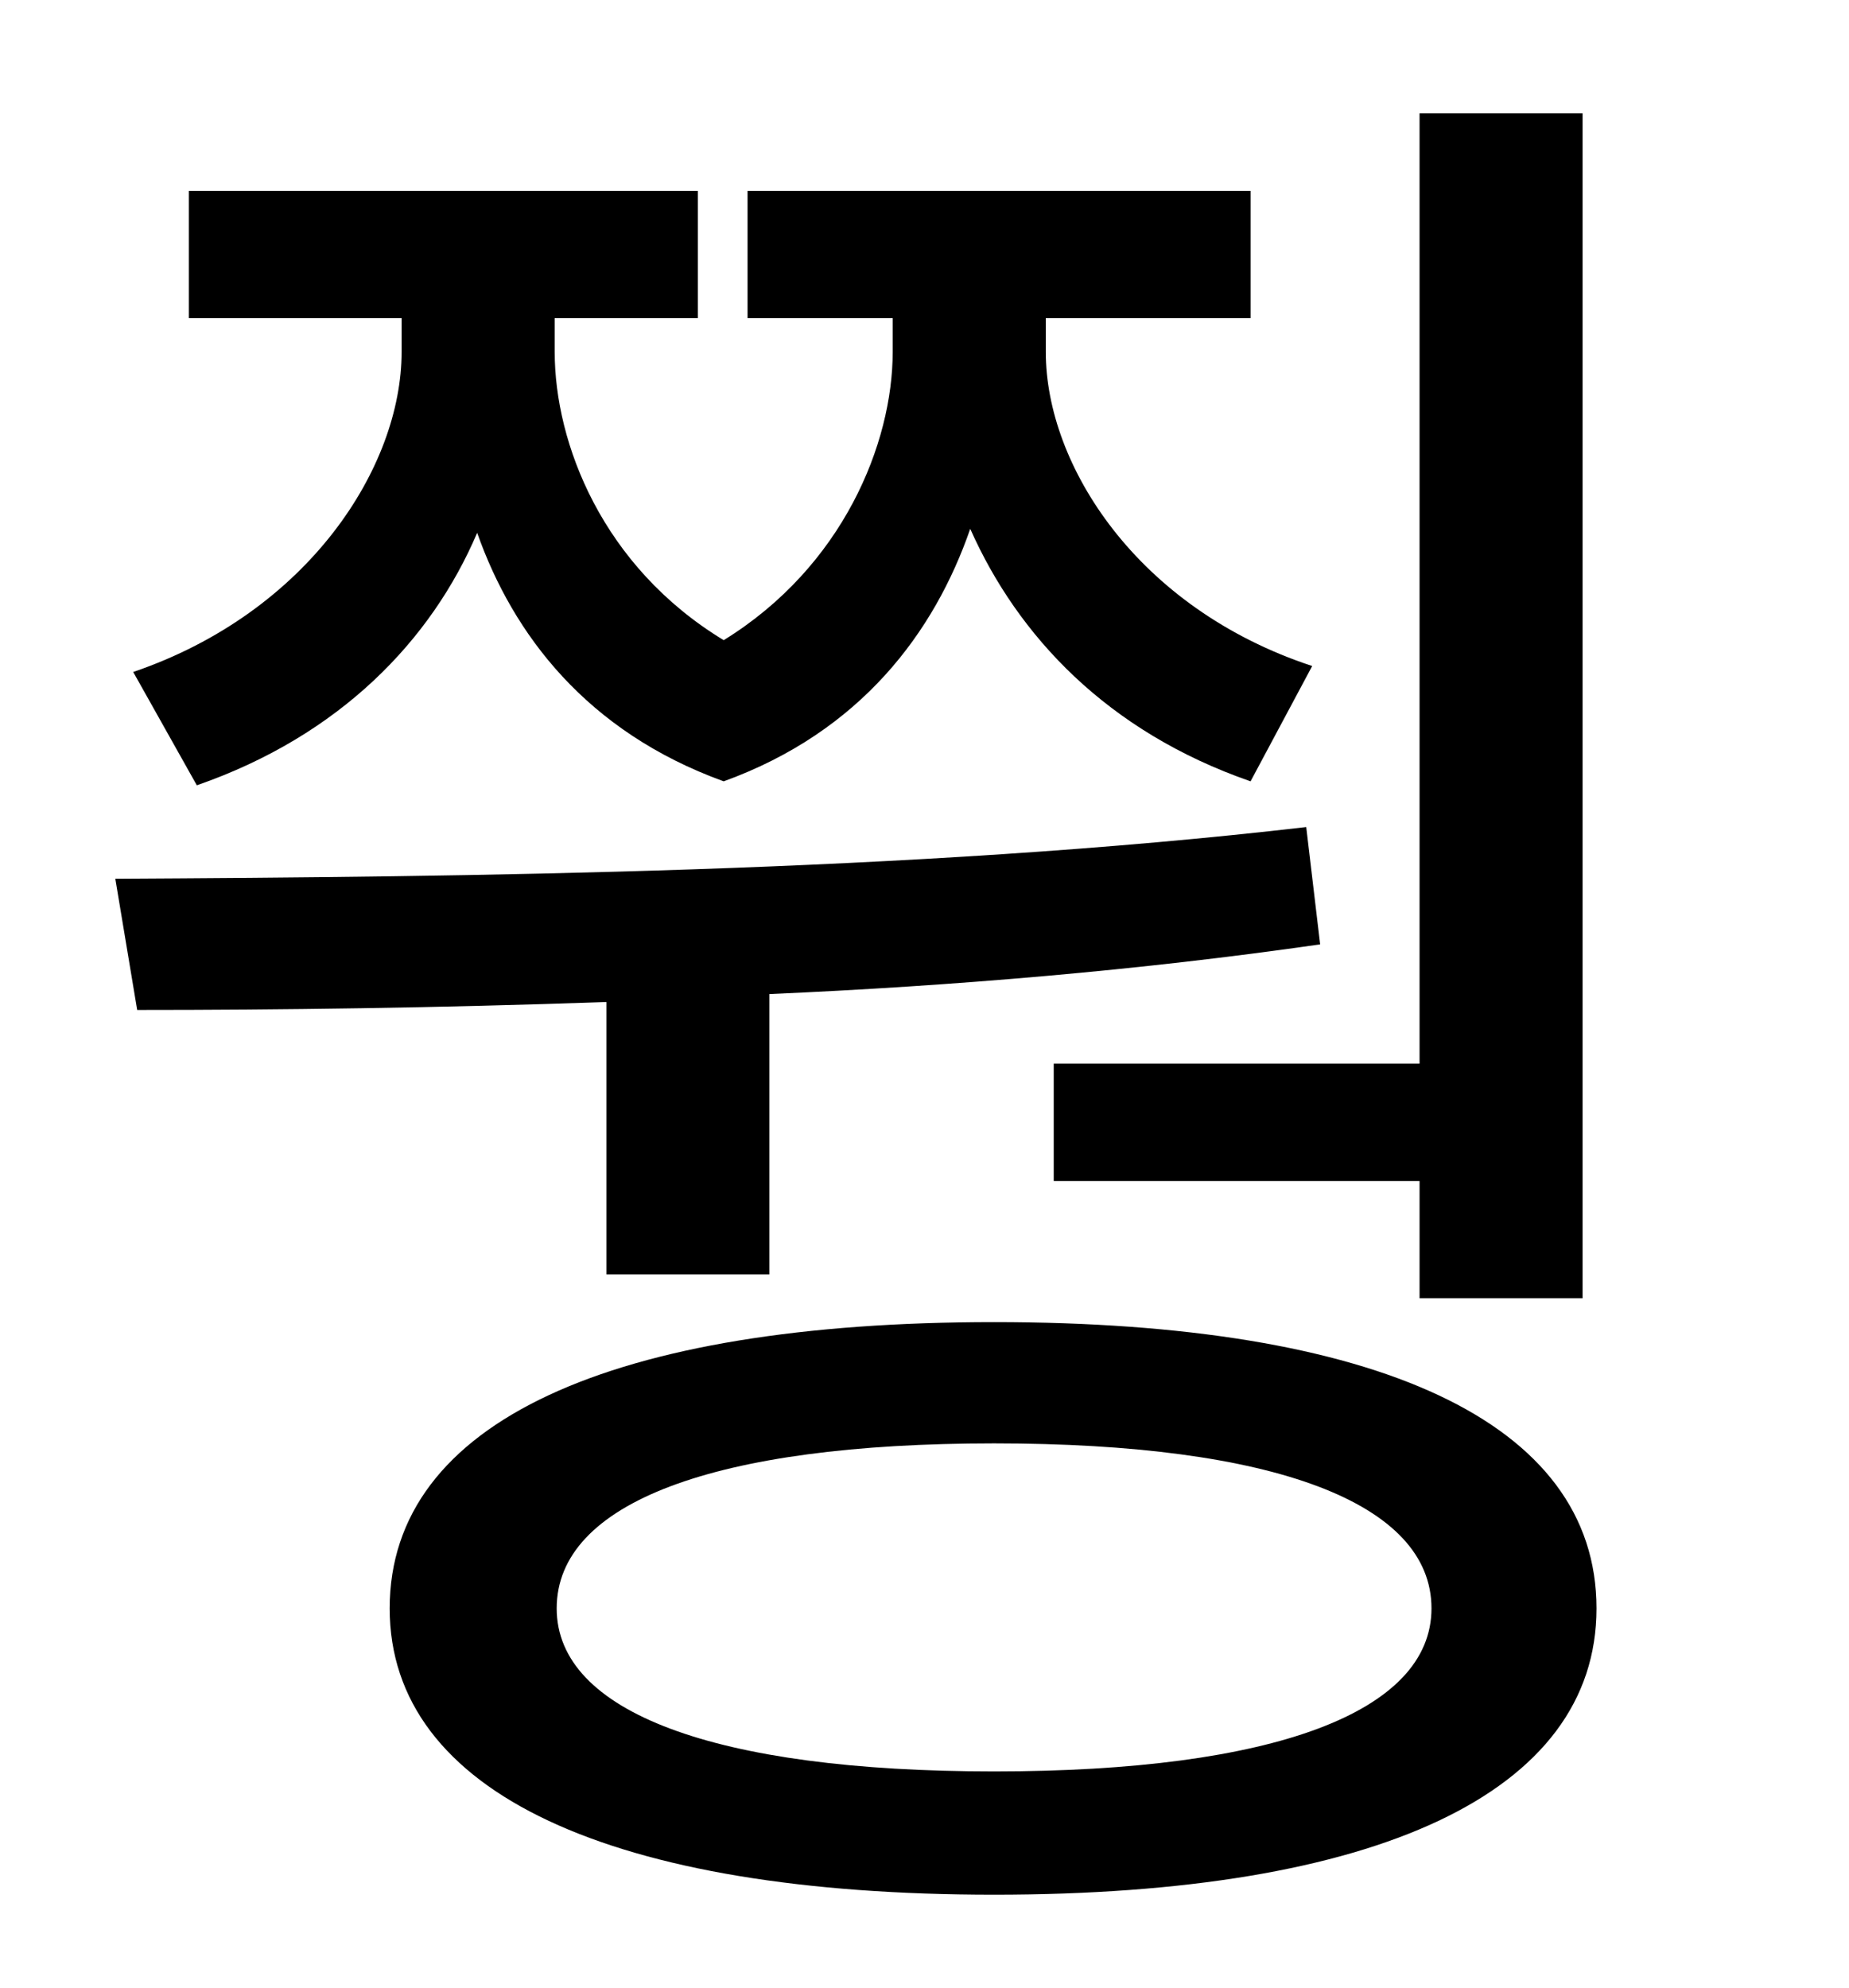 <?xml version="1.0" standalone="no"?>
<!DOCTYPE svg PUBLIC "-//W3C//DTD SVG 1.1//EN" "http://www.w3.org/Graphics/SVG/1.1/DTD/svg11.dtd" >
<svg xmlns="http://www.w3.org/2000/svg" xmlns:xlink="http://www.w3.org/1999/xlink" version="1.1" viewBox="-10 0 930 1000">
   <path fill="currentColor"
d="M520 535h184v-478h82v596h-82v-59h-184v-59zM89 395l-32 -57c88 -30 135 -103 135 -161v-17h-107v-64h256v64h-72v17c0 46 24 108 85 145c60 -37 85 -99 85 -145v-17h-73v-64h253v64h-103v17c0 57 46 129 134 158l-31 58c-72 -25 -117 -73 -141 -127
c-18 52 -55 102 -124 127c-69 -25 -106 -74 -124 -125c-23 54 -69 102 -141 127zM295 641v-137c-85 3 -165 4 -236 4l-11 -66c175 -1 401 -3 599 -26l7 59c-90 13 -185 21 -277 25v141h-82zM490 891c141 0 220 -30 220 -82c0 -53 -79 -83 -220 -83s-220 30 -220 83
c0 52 79 82 220 82zM490 665c192 0 303 50 303 144c0 93 -111 144 -303 144s-304 -51 -304 -144c0 -94 112 -144 304 -144z" />
</svg>
